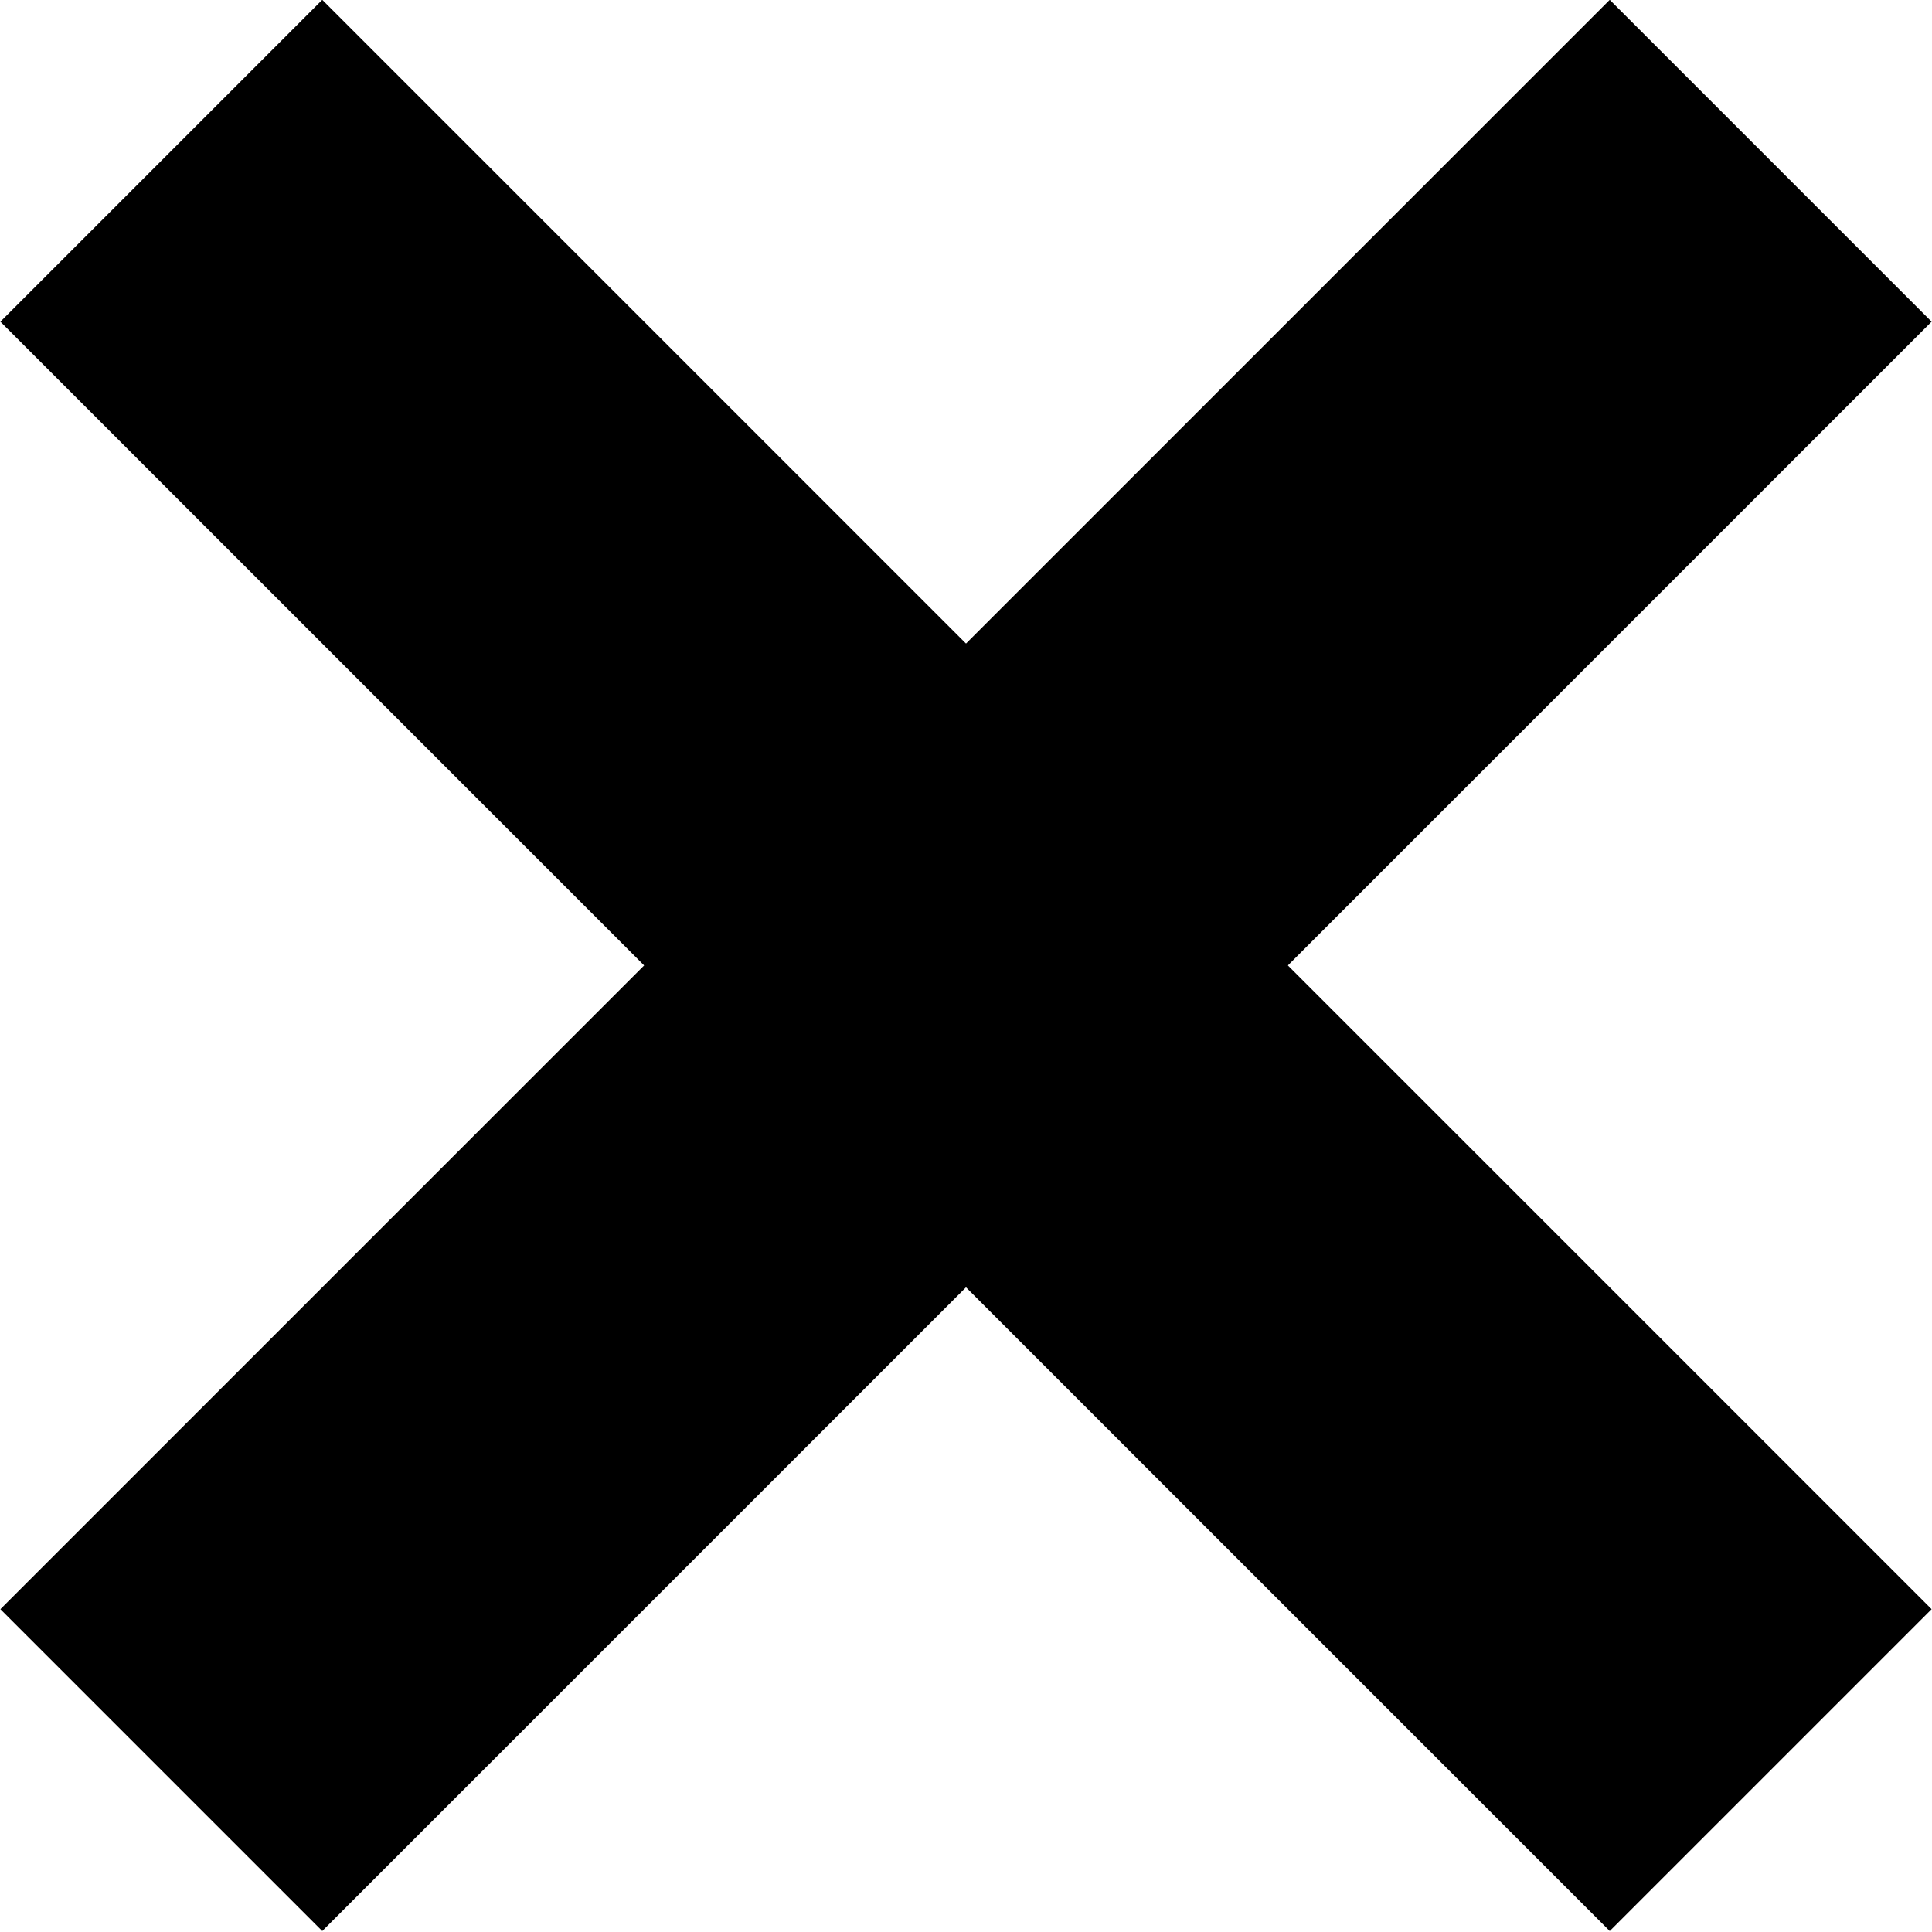 <?xml version="1.0" encoding="UTF-8" standalone="no"?>
<!-- Created with Inkscape (http://www.inkscape.org/) -->

<svg
   width="10mm"
   height="10mm"
   viewBox="0 0 10 10"
   version="1.1"
   id="svg4012"
   xml:space="preserve"
   xmlns="http://www.w3.org/2000/svg"
   xmlns:svg="http://www.w3.org/2000/svg"><defs
     id="defs4009" /><g
     id="layer1"
     transform="translate(0,-287)"><g
       id="layer1-0"
       transform="matrix(0.833,0.833,-0.833,0.833,5,283.667)"><rect
         style="fill:#000000;stroke-width:0.254;stroke-linejoin:round"
         id="rect234"
         width="10"
         height="2"
         x="1.5265567e-16"
         y="4" /><rect
         style="fill:#000000;stroke-width:0.254;stroke-linejoin:round"
         id="rect234-7"
         width="10"
         height="2"
         x="2.220446e-16"
         y="-6"
         transform="rotate(90)" /></g></g></svg>
